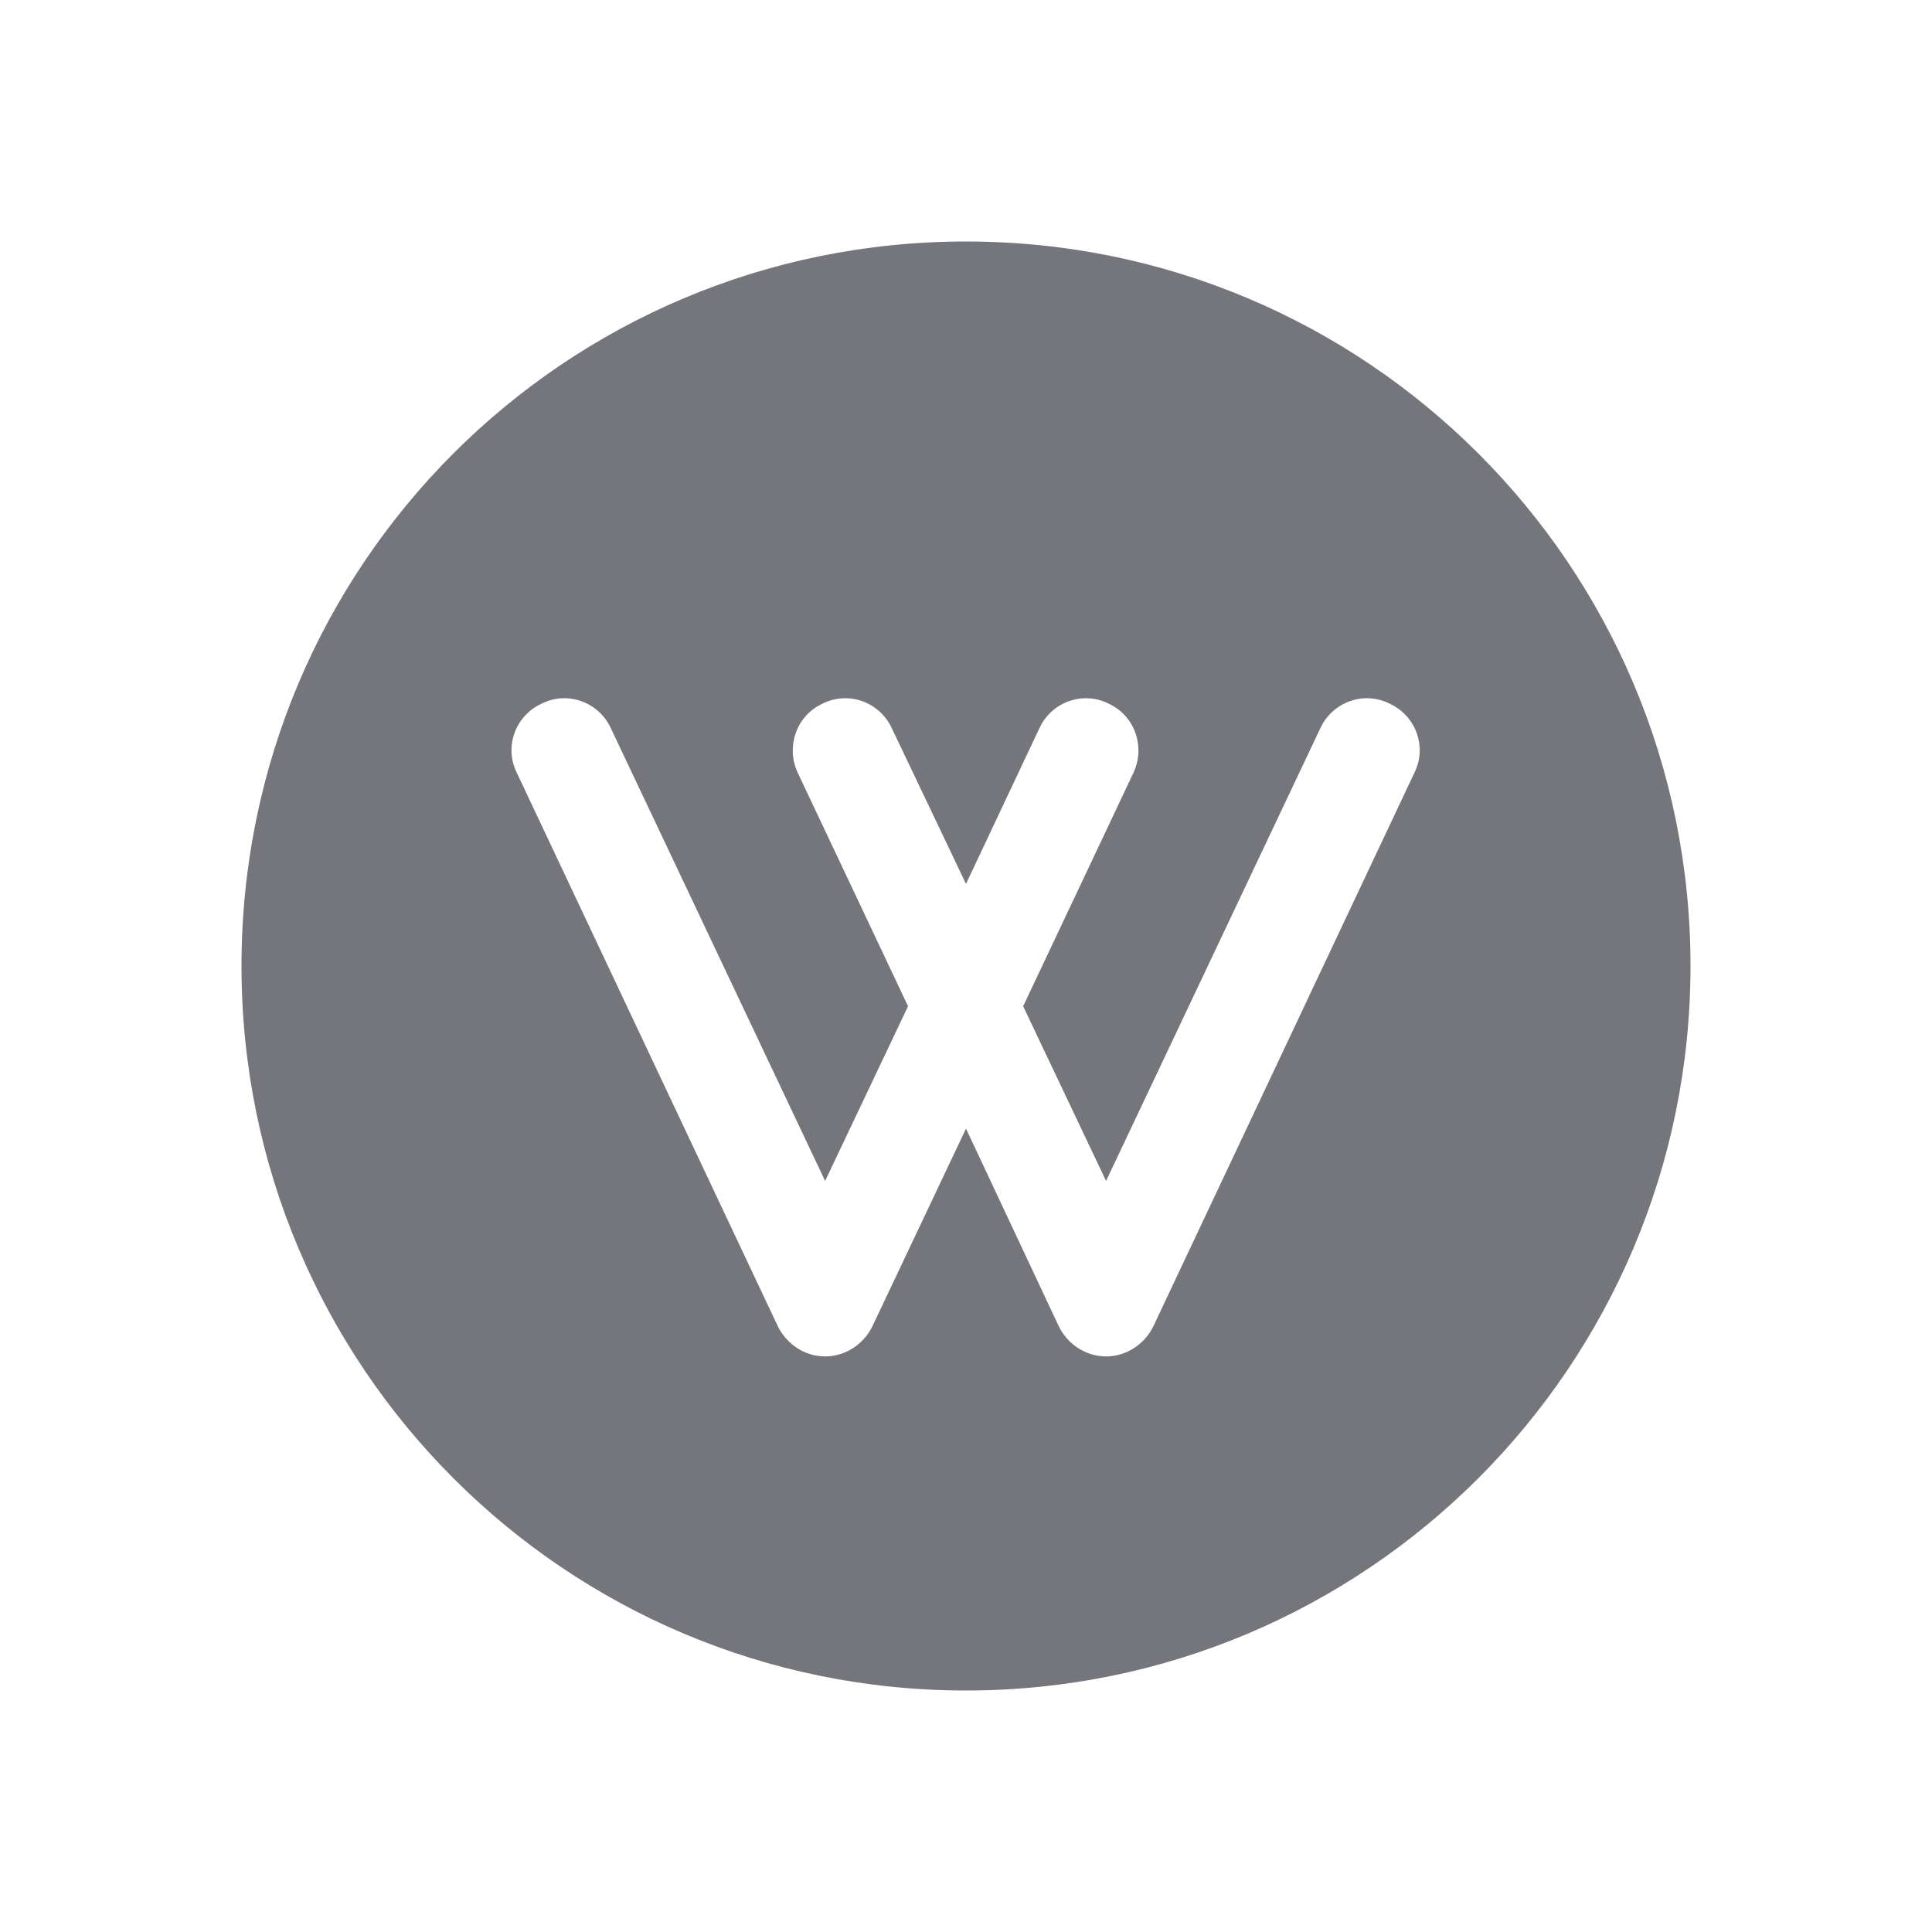 <svg width="24" height="24" viewBox="0 0 24 24" fill="none" xmlns="http://www.w3.org/2000/svg" xmlns:xlink="http://www.w3.org/1999/xlink">
	<desc>
			Created with Pixso.
	</desc>
	<defs>
		<clipPath id="clip17_508">
			<rect id="Solid / Wiki Solid" width="24" height="24" fill="white" fill-opacity="0"/>
		</clipPath>
	</defs>
	<g >
		<path id="Shape" d="M21 12C21 16.97 16.97 21 12 21C7.02 21 3 16.97 3 12C3 7.02 7.02 3 12 3C16.97 3 21 7.02 21 12ZM6.73 8.74C7.05 8.58 7.44 8.72 7.59 9.05L10.25 14.67L11.28 12.5L9.91 9.6C9.76 9.28 9.89 8.89 10.22 8.74C10.54 8.58 10.93 8.72 11.08 9.05L12 10.98L12.91 9.05C13.06 8.72 13.45 8.58 13.77 8.74C14.1 8.89 14.23 9.28 14.08 9.6L12.71 12.5L13.74 14.67L16.4 9.05C16.55 8.72 16.94 8.58 17.26 8.74C17.59 8.89 17.73 9.28 17.57 9.6L14.33 16.47C14.22 16.7 13.99 16.85 13.74 16.85C13.49 16.85 13.26 16.7 13.15 16.47L12 14.02L10.84 16.47C10.73 16.7 10.5 16.85 10.25 16.85C10 16.85 9.77 16.7 9.66 16.47L6.42 9.6C6.26 9.28 6.4 8.89 6.73 8.74Z" fill="#74767B" fill-opacity="1" fill-rule="evenodd"/>
	</g>
</svg>
